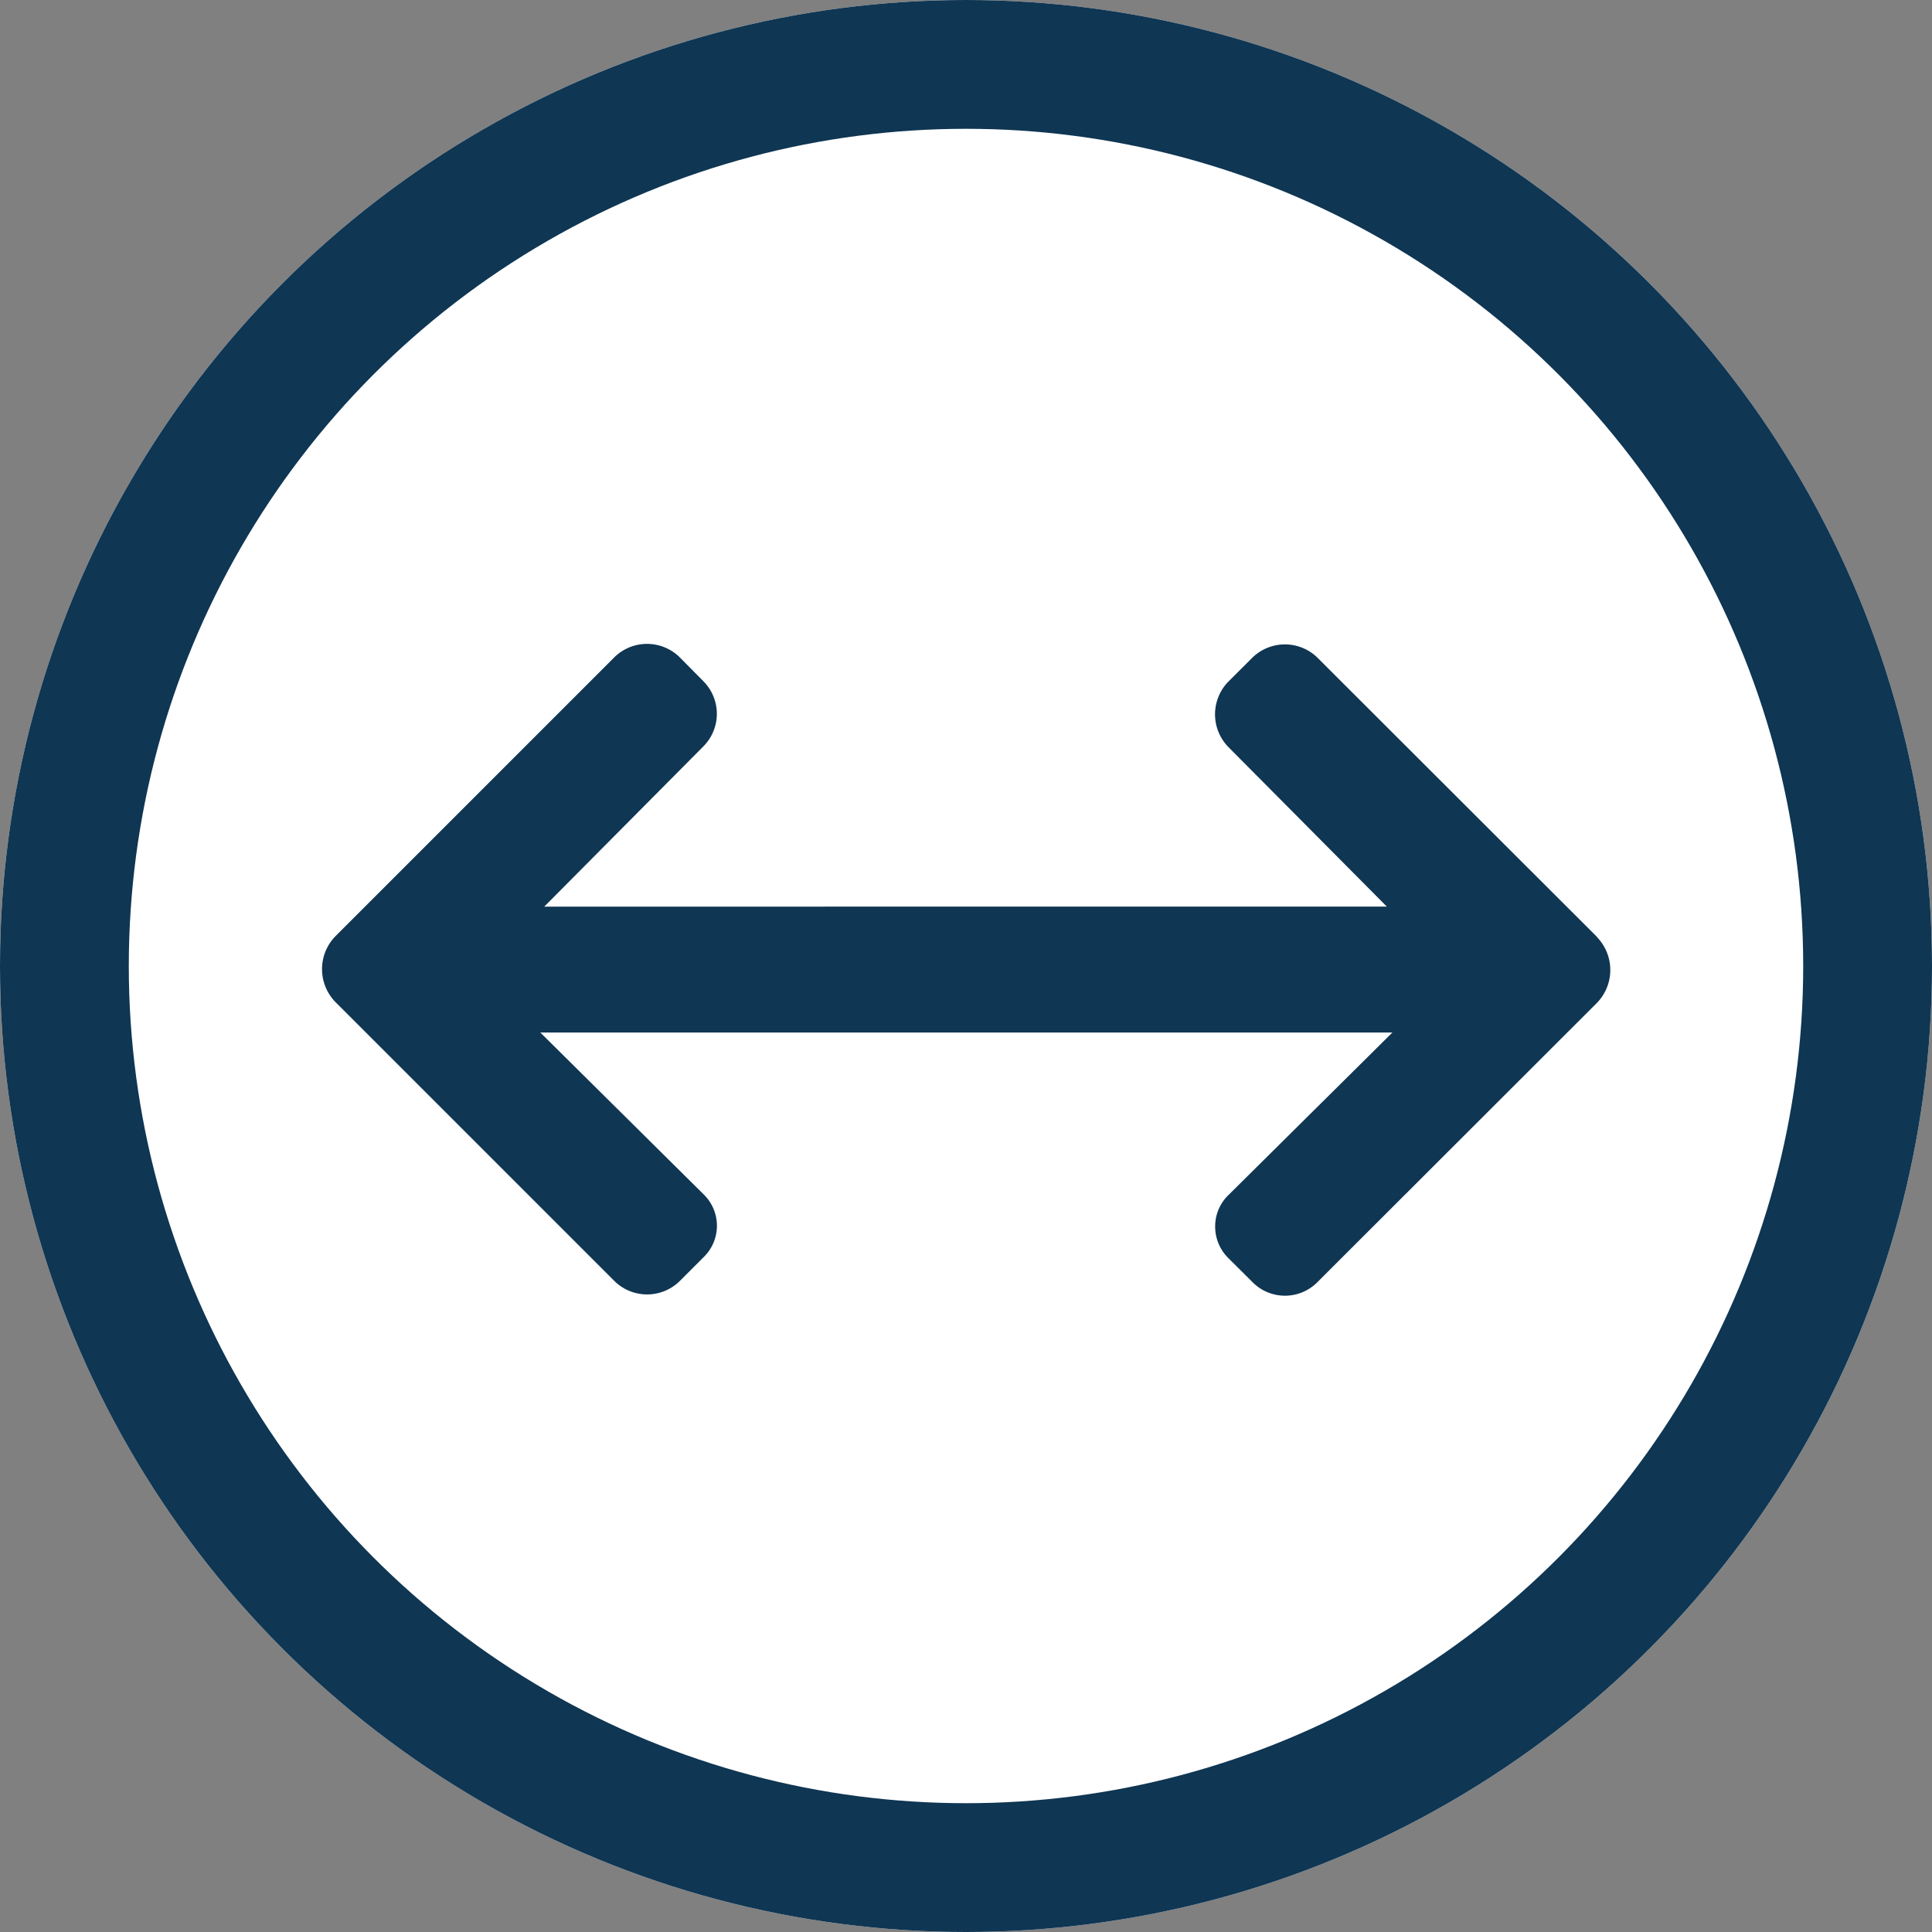 <svg xmlns="http://www.w3.org/2000/svg" width="30" height="30" viewBox="0 0 30 30">
  <rect x="0" y="0" width="30" height="30" fill="#808080" stroke="none"/>
  <g id="double-arrow" transform="translate(-1 10)">
    <g id="타원_407" data-name="타원 407" transform="translate(1 -10)" fill="#fff" stroke="#0f3653" stroke-width="2">
      <circle cx="15" cy="15" r="15" stroke="none"/>
      <circle cx="15" cy="15" r="14" fill="none"/>
    </g>
    <path id="패스_121" data-name="패스 121" d="M25.8,13.48,21.452,9.137a.723.723,0,0,0-1,0l-.379.378a.727.727,0,0,0,0,1.014l2.462,2.479H9.451l2.474-2.491a.717.717,0,0,0,0-1.006l-.378-.382a.723.723,0,0,0-1,0L6.205,13.471a.732.732,0,0,0,0,1.015l4.343,4.343a.723.723,0,0,0,1,0l.378-.378a.679.679,0,0,0,0-.975L9.39,14.963H22.621l-2.546,2.524a.675.675,0,0,0-.206.487.687.687,0,0,0,.206.493l.378.376a.708.708,0,0,0,1,0L25.8,14.5a.733.733,0,0,0,0-1.016Z" transform="translate(0 -8.93)" fill="#0f3653"/>
  </g>
</svg>
